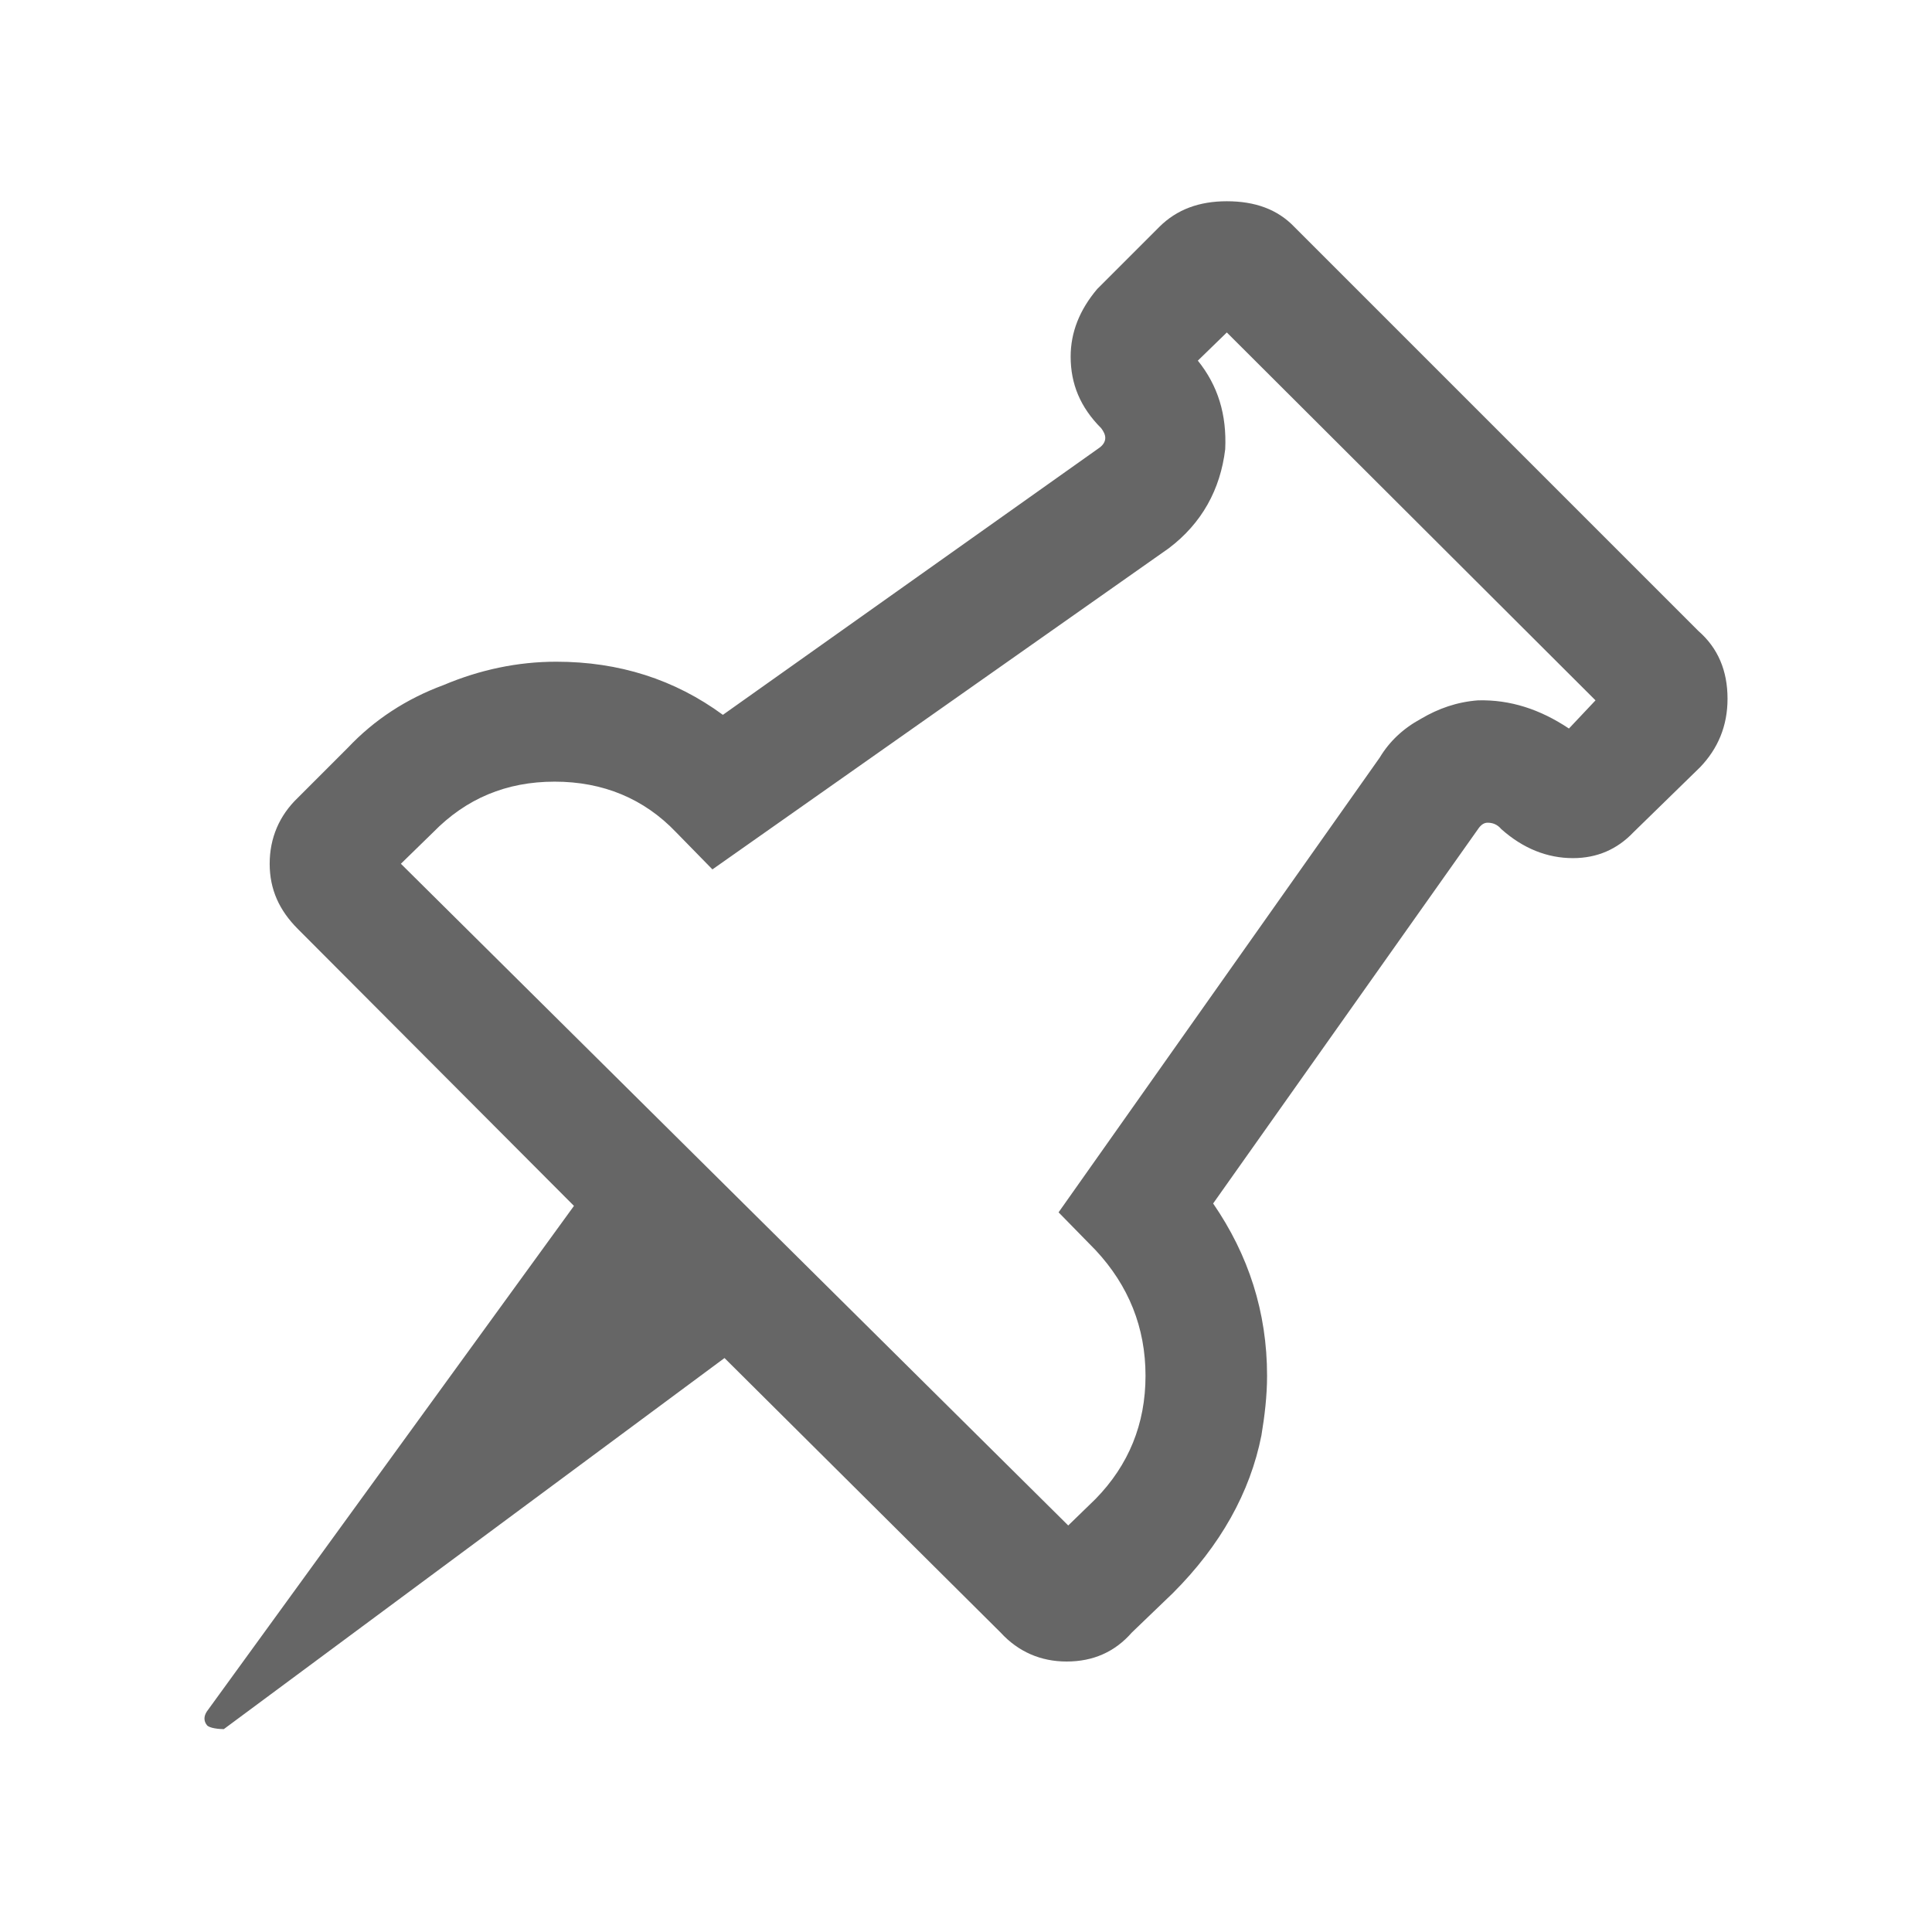 <svg width="24" height="24" viewBox="0 0 24 24" fill="none" xmlns="http://www.w3.org/2000/svg" xmlns:xlink="http://www.w3.org/1999/xlink">
	<desc>
			Created with Pixso.
	</desc>
	<defs>
		<clipPath id="clip4_673">
			<rect width="24" height="24" fill="white" fill-opacity="0"/>
		</clipPath>
	</defs>
	<g clip-path="url(#clip4_673)">
		<g opacity="0">
			<rect width="24" height="24" fill="#000000" fill-opacity="1"/>
		</g>
		<path d="M21.1 7.84C21.34 8.05 21.46 8.33 21.46 8.68C21.46 9.02 21.34 9.3 21.12 9.53L20.29 10.34C20.09 10.55 19.84 10.66 19.54 10.66C19.22 10.66 18.92 10.54 18.65 10.3C18.6 10.24 18.54 10.22 18.48 10.22C18.44 10.22 18.4 10.24 18.36 10.3L15.07 14.95C15.51 15.59 15.74 16.3 15.74 17.09C15.74 17.34 15.71 17.59 15.67 17.83C15.53 18.54 15.16 19.2 14.57 19.79L14.06 20.28C13.85 20.52 13.58 20.64 13.25 20.64C12.93 20.64 12.65 20.52 12.43 20.28L9 16.87L2.78 21.48C2.73 21.48 2.6 21.47 2.57 21.43C2.53 21.38 2.53 21.32 2.57 21.26L7.13 14.98L3.7 11.54C3.47 11.31 3.35 11.05 3.35 10.73C3.35 10.41 3.47 10.13 3.7 9.91L4.32 9.29C4.65 8.94 5.05 8.68 5.51 8.51C5.96 8.32 6.43 8.22 6.91 8.22C7.69 8.22 8.38 8.44 8.98 8.88L13.66 5.56C13.7 5.53 13.73 5.49 13.73 5.44C13.73 5.4 13.71 5.36 13.68 5.32C13.42 5.06 13.3 4.77 13.3 4.43C13.3 4.13 13.41 3.85 13.63 3.59L14.4 2.82C14.62 2.6 14.9 2.5 15.24 2.5C15.59 2.5 15.87 2.6 16.08 2.82L21.1 7.84ZM19.82 8.7L15.24 4.13L14.88 4.48C15.13 4.79 15.24 5.15 15.22 5.58C15.16 6.08 14.93 6.5 14.52 6.81L8.85 10.8L8.4 10.34C8 9.92 7.49 9.71 6.89 9.71C6.29 9.71 5.79 9.92 5.38 10.34L4.98 10.73L13.27 18.95L13.61 18.62C14.02 18.2 14.23 17.69 14.23 17.09C14.23 16.49 14.02 15.97 13.61 15.53L13.15 15.06L17.14 9.41C17.26 9.21 17.43 9.05 17.65 8.93C17.87 8.8 18.1 8.72 18.36 8.7C18.76 8.69 19.13 8.81 19.49 9.05L19.82 8.7Z" fill="#000000" fill-opacity="0.6" fill-rule="nonzero"/>
	</g>
</svg>
